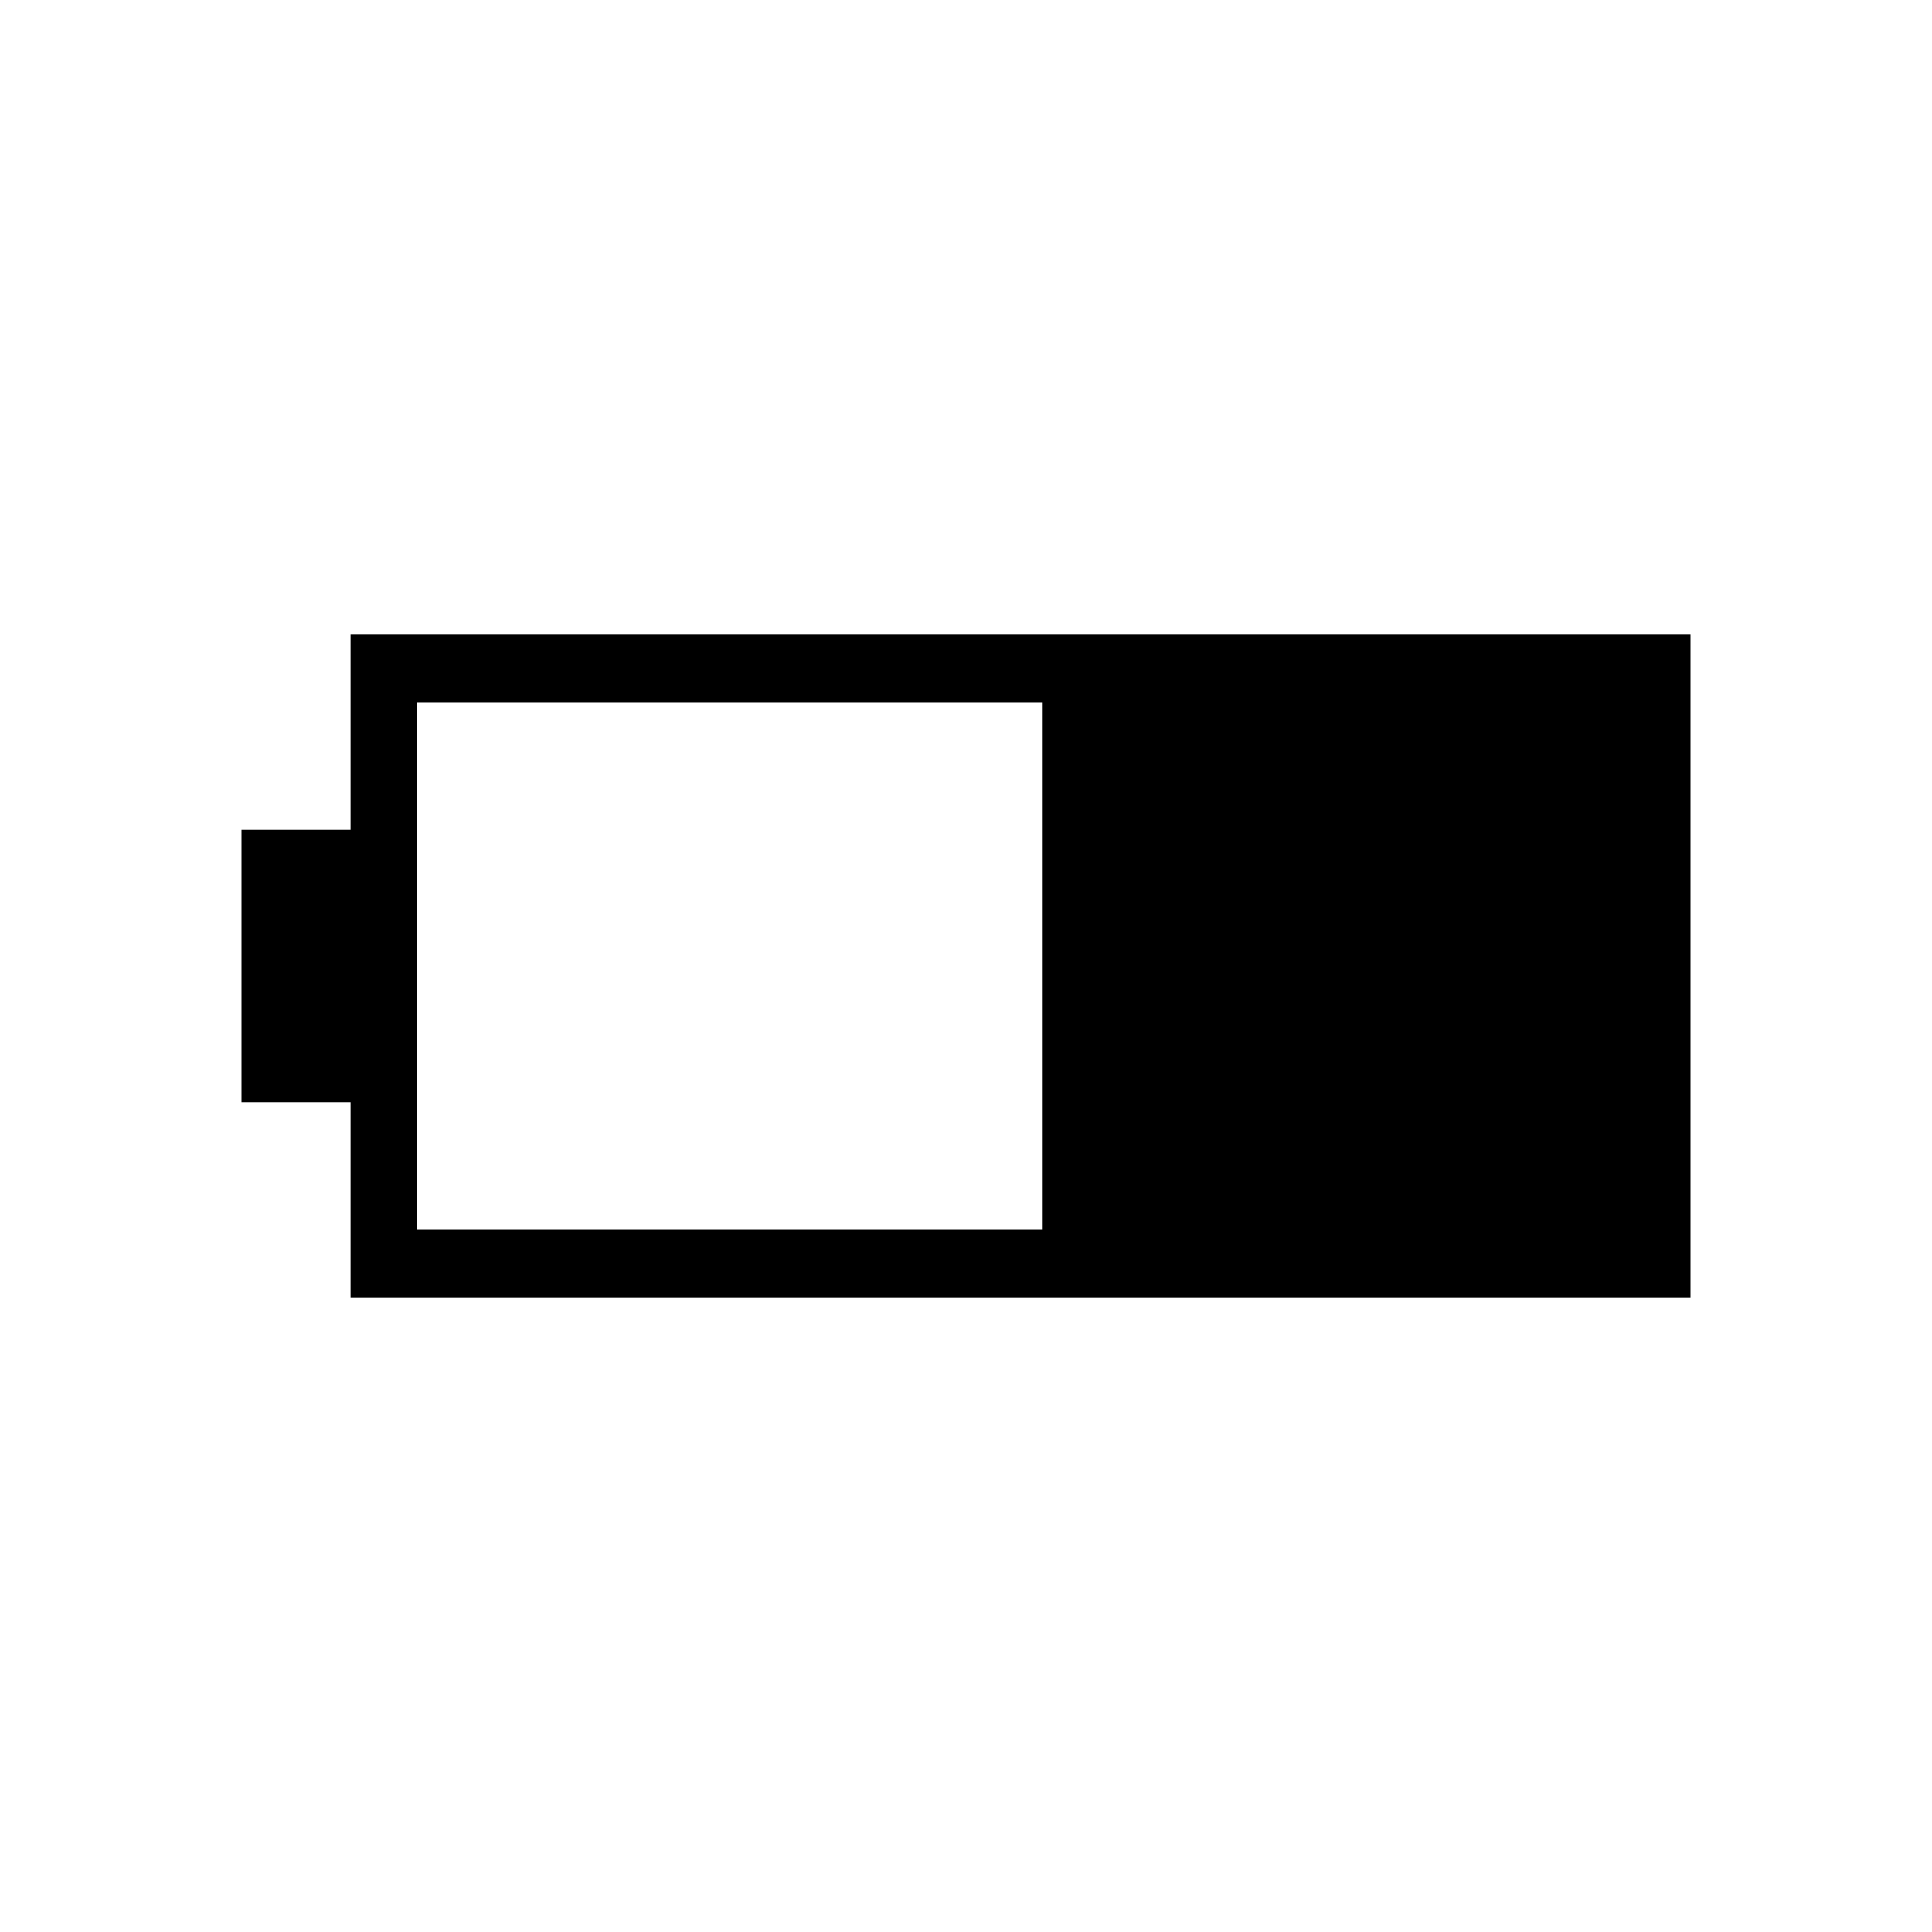 <svg xmlns="http://www.w3.org/2000/svg" height="40" viewBox="0 -960 960 960" width="40"><path d="M174.2-315.38v-96.93H120v-135.38h54.2v-96.93H840v329.24H174.2Zm33.08-33.85h310.46v-261.54H207.28v261.54Z"/></svg>